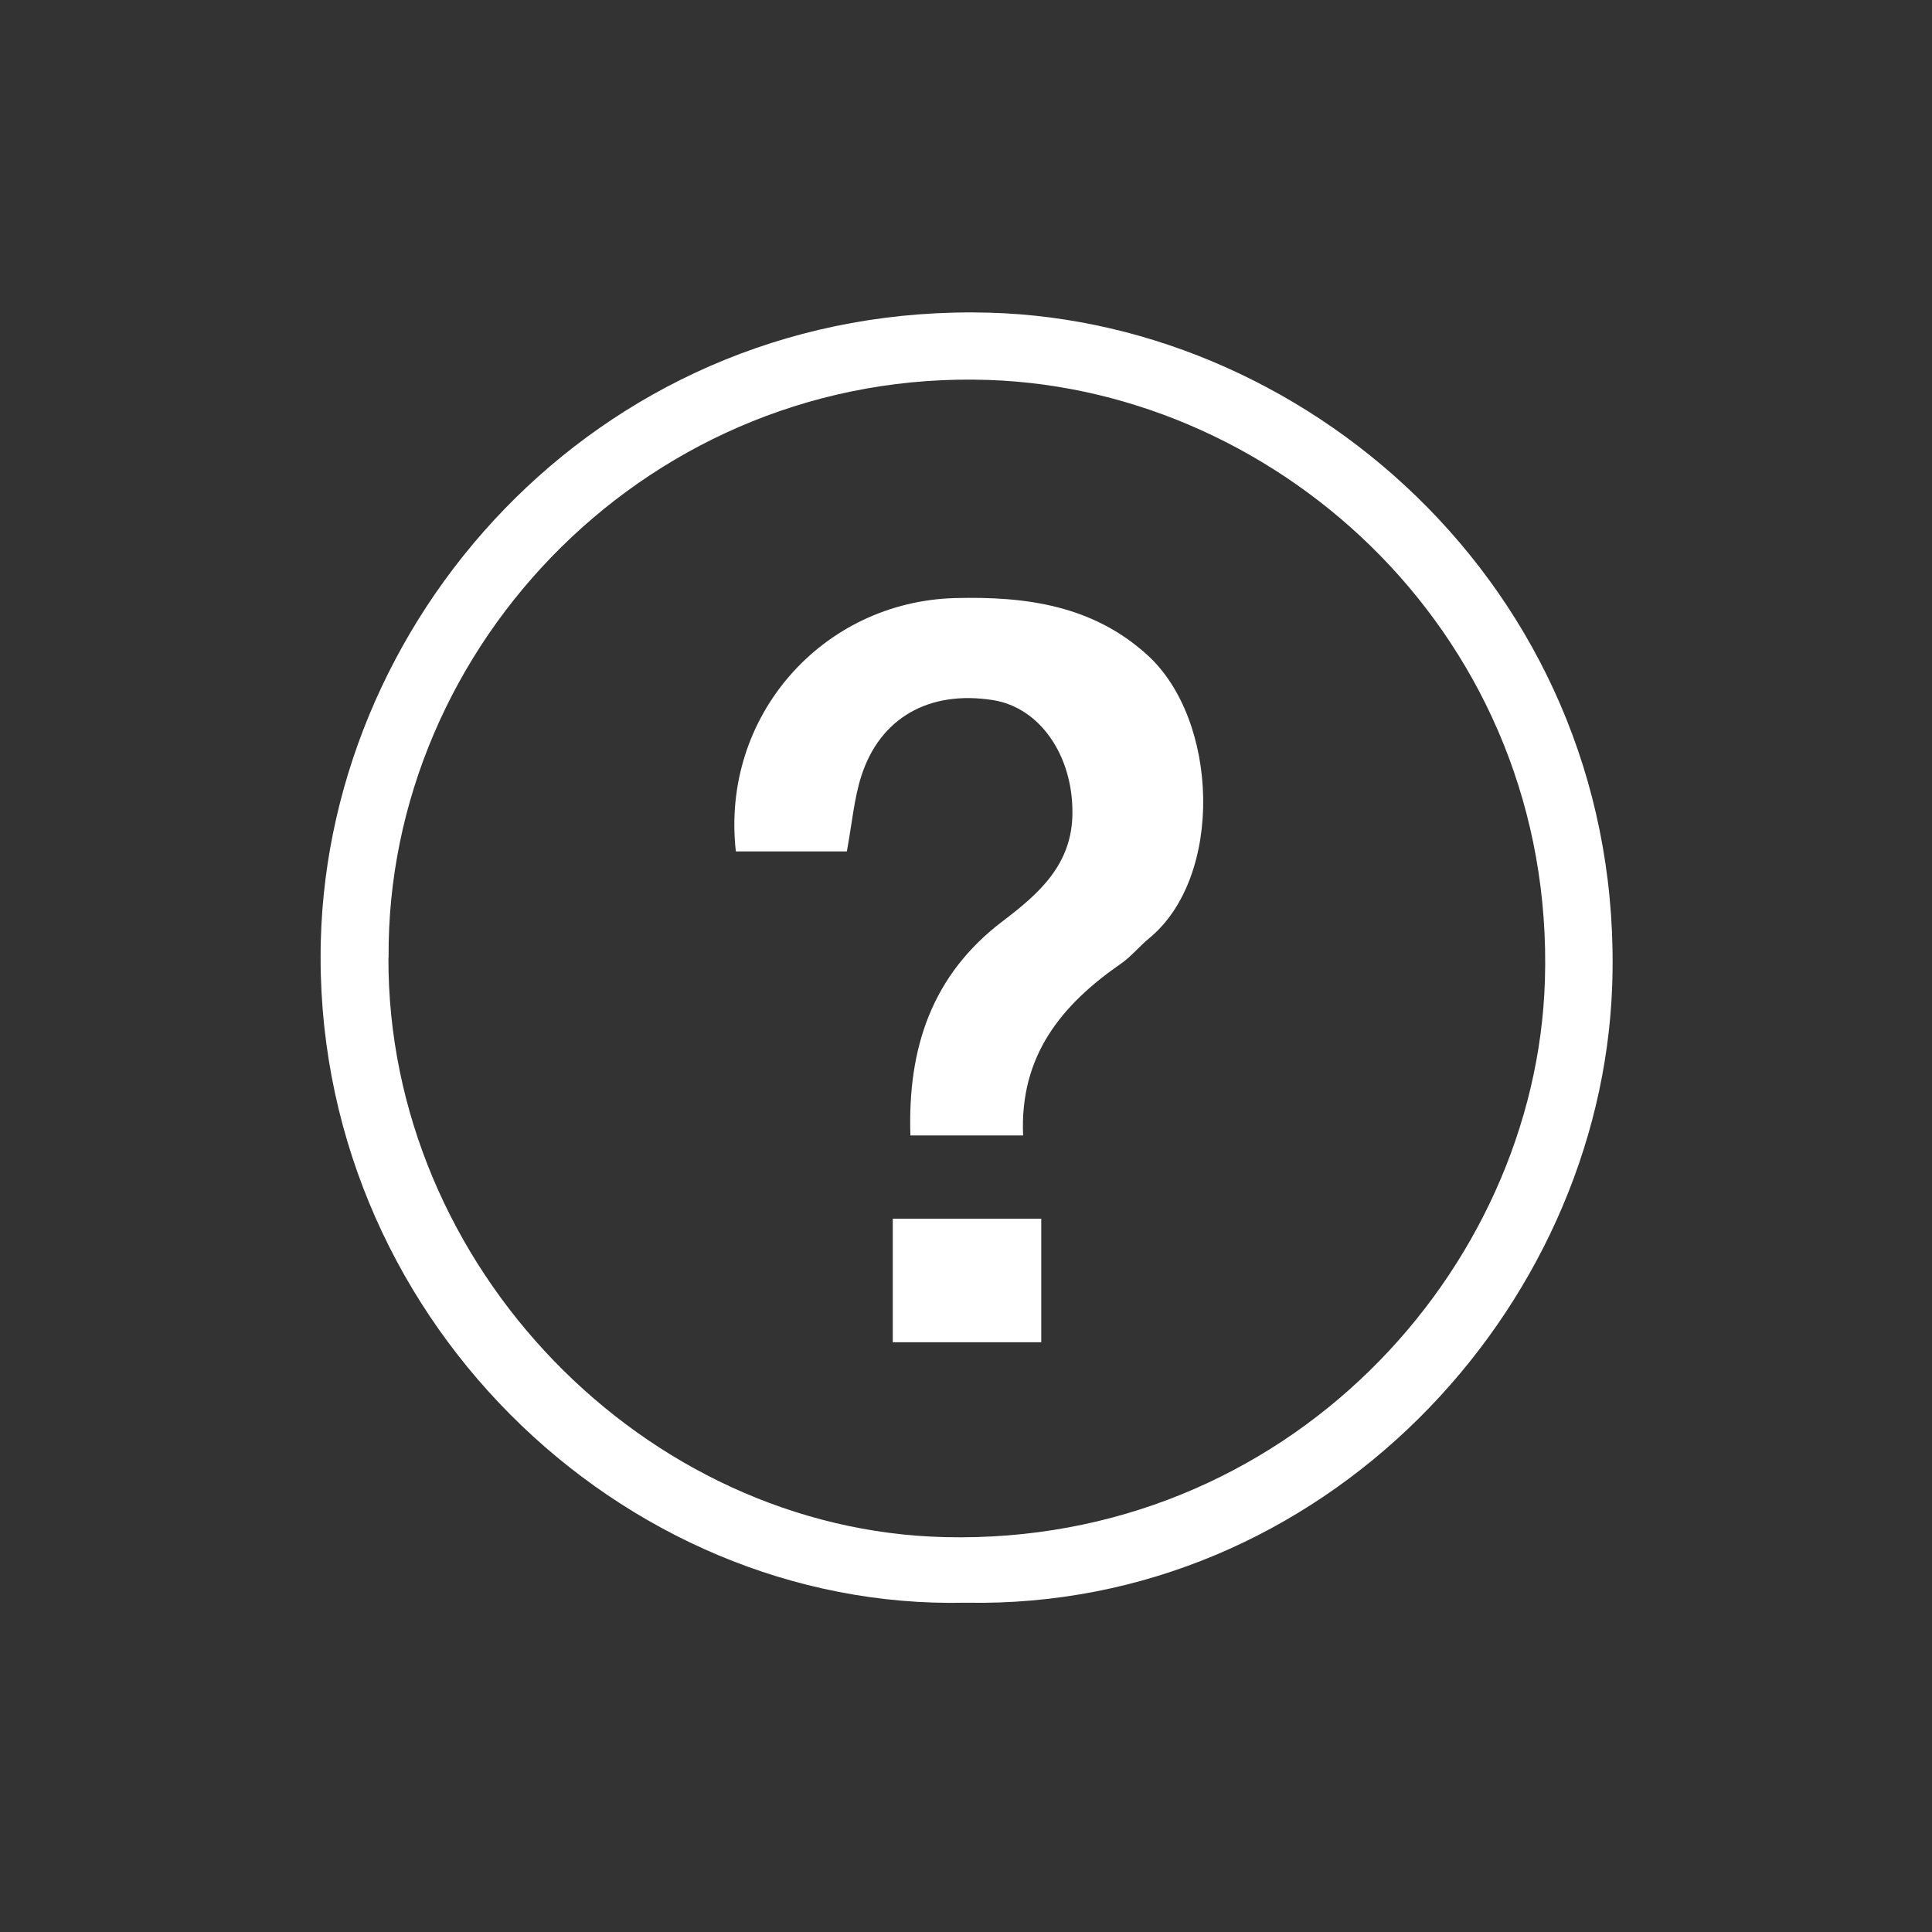 <svg width="114" height="114" viewBox="0 0 114 114" fill="none" xmlns="http://www.w3.org/2000/svg">
<rect x="0" y="0" width="114" height="114" fill="#333333" stroke="none"/>
<path d="M56.99 94.57C36.64 95.05 18.37 77.52 18.93 55.51C19.43 35.9 35.88 17.83 58.38 18.45C77.63 18.98 95.92 35.44 95.13 58.14C94.46 77.36 78.02 94.98 56.99 94.57ZM22.92 56.51C22.86 74.76 38.06 90.28 55.75 90.7C75.89 91.18 90.63 75 91.16 57.85C91.77 37.75 75.67 23.01 58.34 22.42C38.46 21.74 22.78 38.02 22.93 56.52L22.92 56.51Z" fill="white"/>
<path d="M49.96 50.24H43.42C42.52 42.26 48.53 35.5 56.36 35.29C60.56 35.18 64.47 35.73 67.68 38.63C71.93 42.46 72.23 51.74 67.8 55.37C67.23 55.84 66.76 56.43 66.16 56.85C62.66 59.27 60.16 62.27 60.37 67H53.72C53.55 61.83 54.99 57.52 59.17 54.35C61.31 52.73 63.26 51.01 63.28 47.99C63.31 44.59 61.37 41.75 58.59 41.31C54.84 40.72 51.93 42.34 50.82 45.8C50.4 47.12 50.28 48.54 49.97 50.24H49.96Z" fill="white"/>
<path d="M61.44 79.2H52.68V71.91H61.44V79.2Z" fill="white"/>
</svg>
